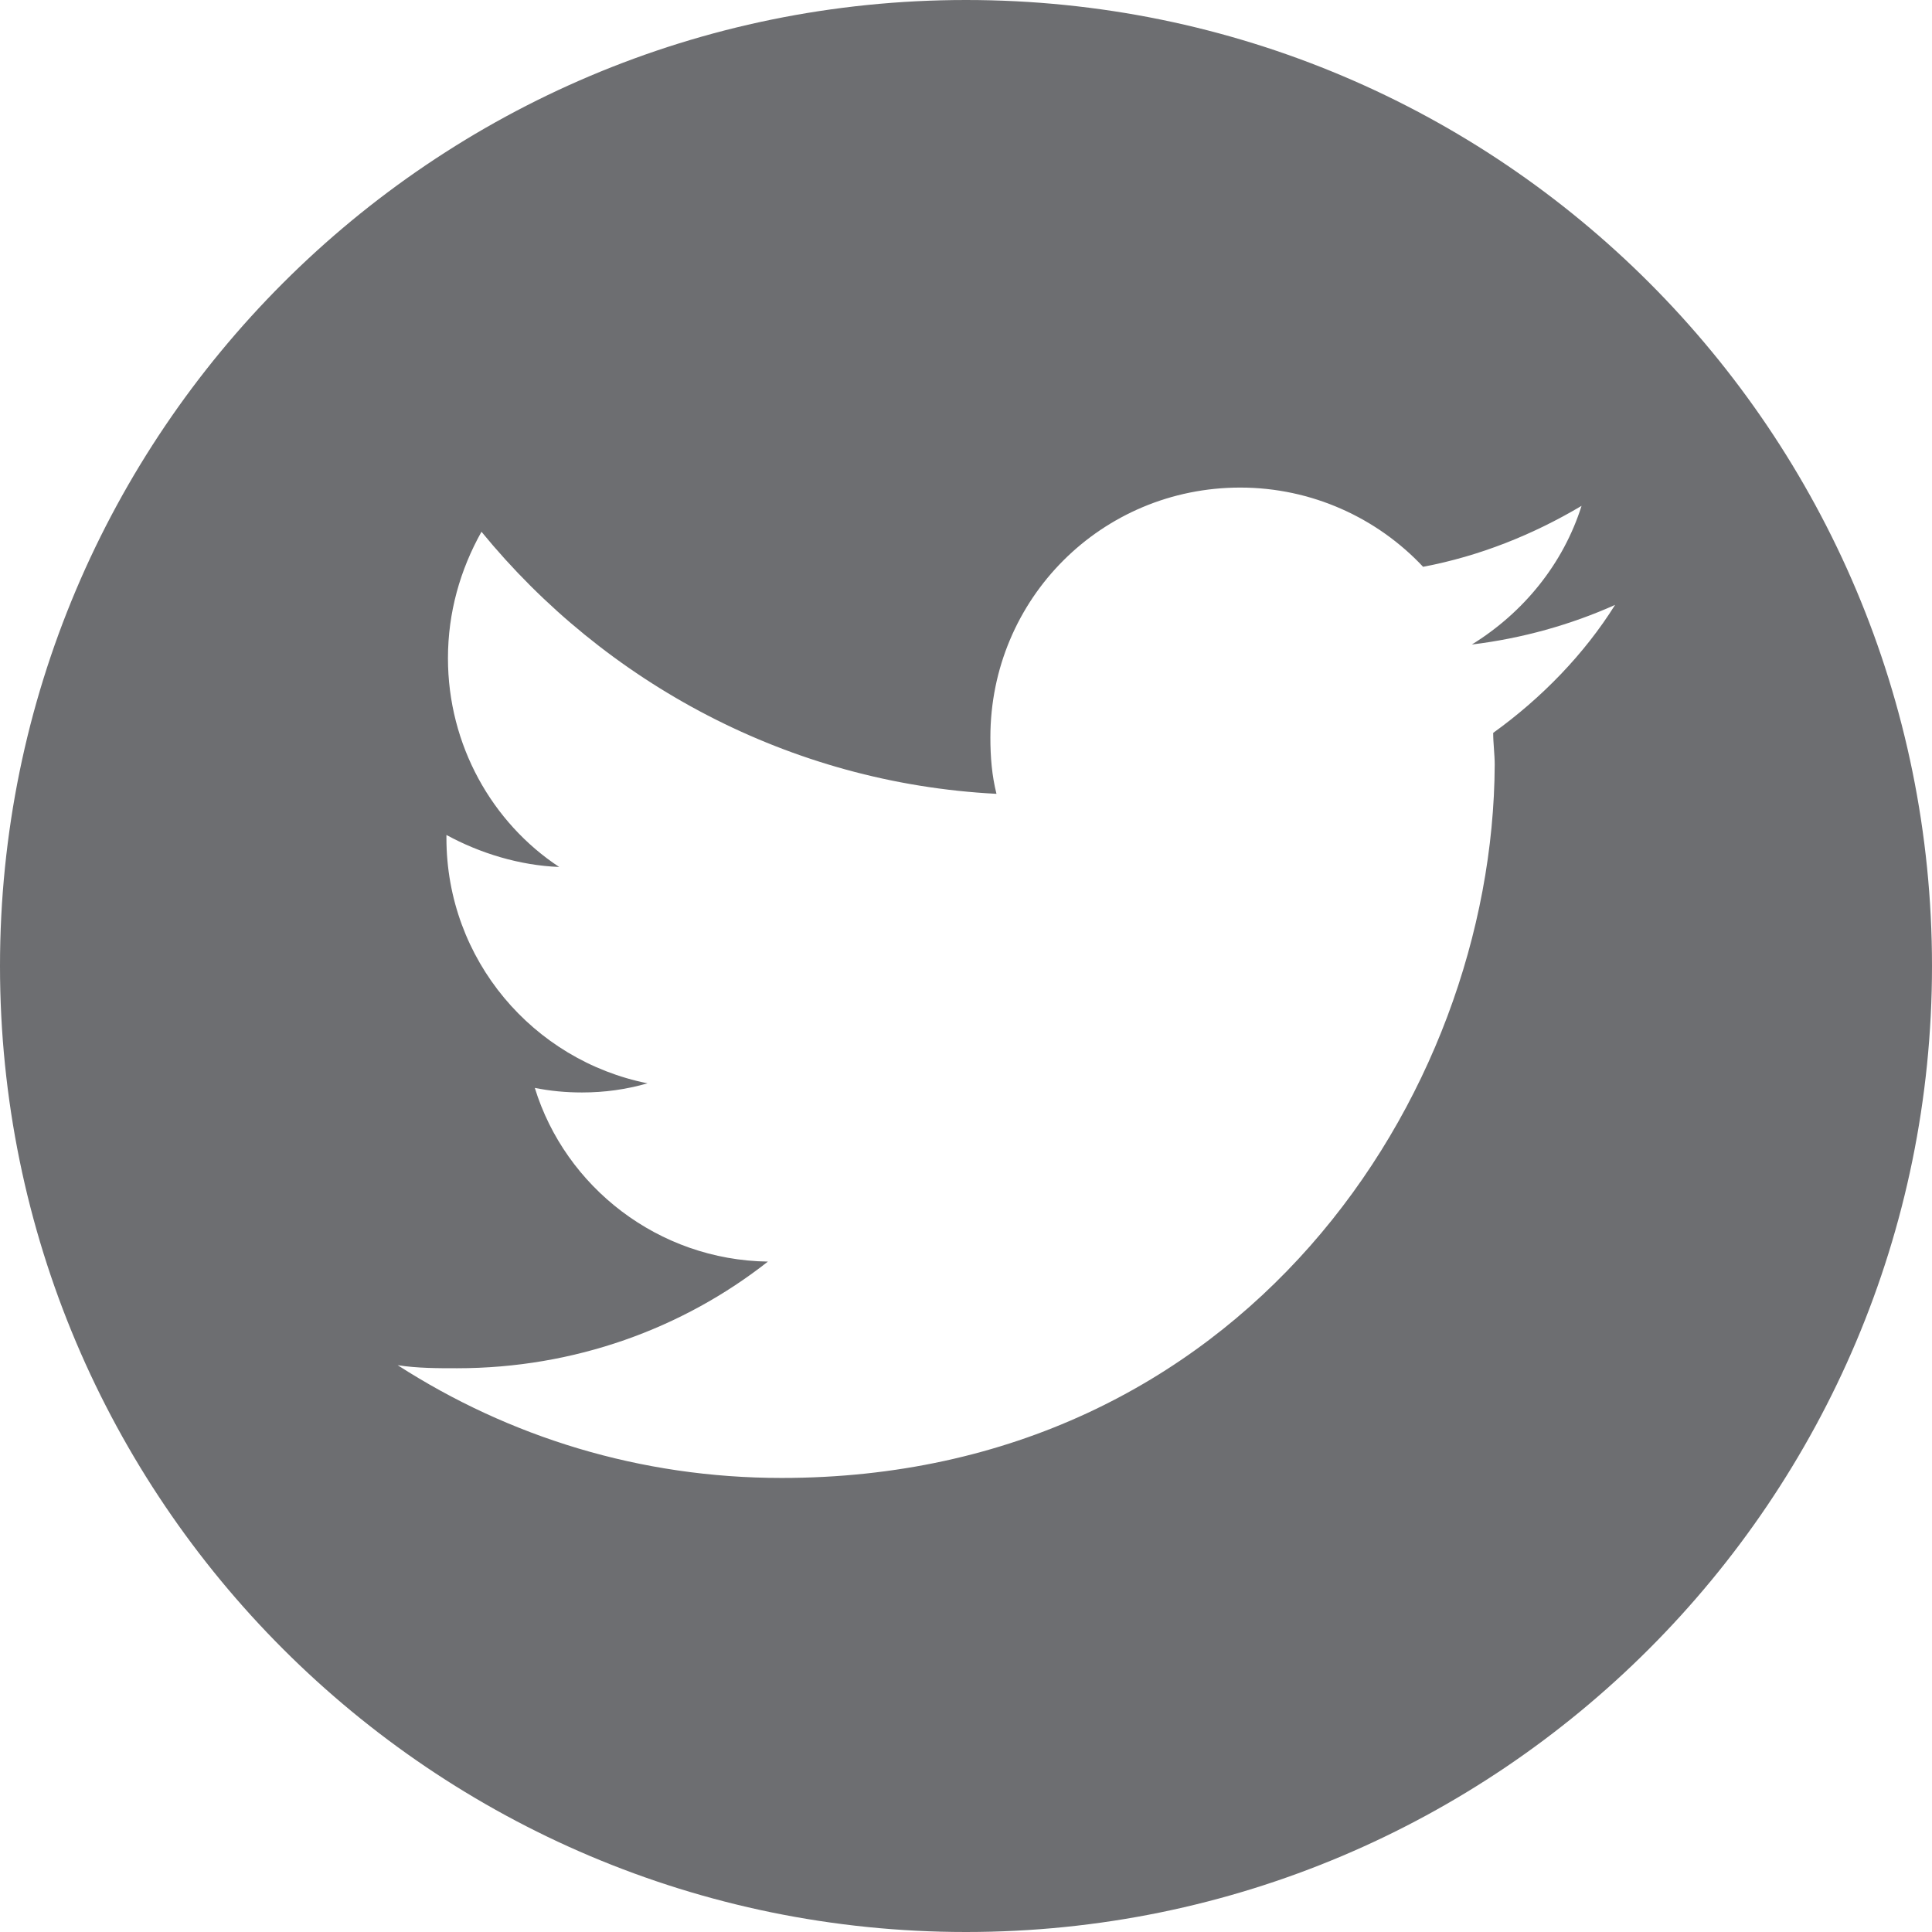 <?xml version="1.0" encoding="utf-8"?>
<!-- Generator: Adobe Illustrator 19.0.0, SVG Export Plug-In . SVG Version: 6.00 Build 0)  -->
<svg version="1.1" id="Layer_1" xmlns="http://www.w3.org/2000/svg" xmlns:xlink="http://www.w3.org/1999/xlink" x="0px" y="0px"
	 viewBox="0 0 126.8 126.8" style="enable-background:new 0 0 126.8 126.8;" xml:space="preserve">
<style type="text/css">
	.st0{fill:#6D6E71;}
</style>
<path id="XMLID_4_" class="st0" d="M63.4,0C28.4,0,0,28.4,0,63.4c0,35,28.4,63.4,63.4,63.4s63.4-28.4,63.4-63.4
	C126.8,28.4,98.5,0,63.4,0z M98,48.1c0,0.7,0.1,1.4,0.1,2.1C98,72,81.5,97,51.3,97c-9.3,0-17.9-2.7-25.2-7.4
	c1.3,0.2,2.6,0.2,3.9,0.2c7.7,0,14.8-2.6,20.4-7c-7.2-0.1-13.3-4.9-15.3-11.4c1,0.2,2,0.3,3.1,0.3c1.5,0,2.9-0.2,4.3-0.6
	C35,69.6,29.3,63,29.3,55v-0.2c2.2,1.2,4.8,2,7.4,2.1c-4.4-2.9-7.3-8-7.3-13.7c0-3,0.8-5.8,2.2-8.3c8.1,9.9,20.2,16.5,33.8,17.2
	c-0.3-1.2-0.4-2.4-0.4-3.7c0-9.1,7.3-16.4,16.4-16.4c4.7,0,9,2,12,5.2c3.7-0.7,7.2-2.1,10.4-4c-1.2,3.8-3.8,7-7.2,9.1
	c3.3-0.4,6.5-1.3,9.4-2.6C104,42.9,101.2,45.8,98,48.1z"/>
</svg>
